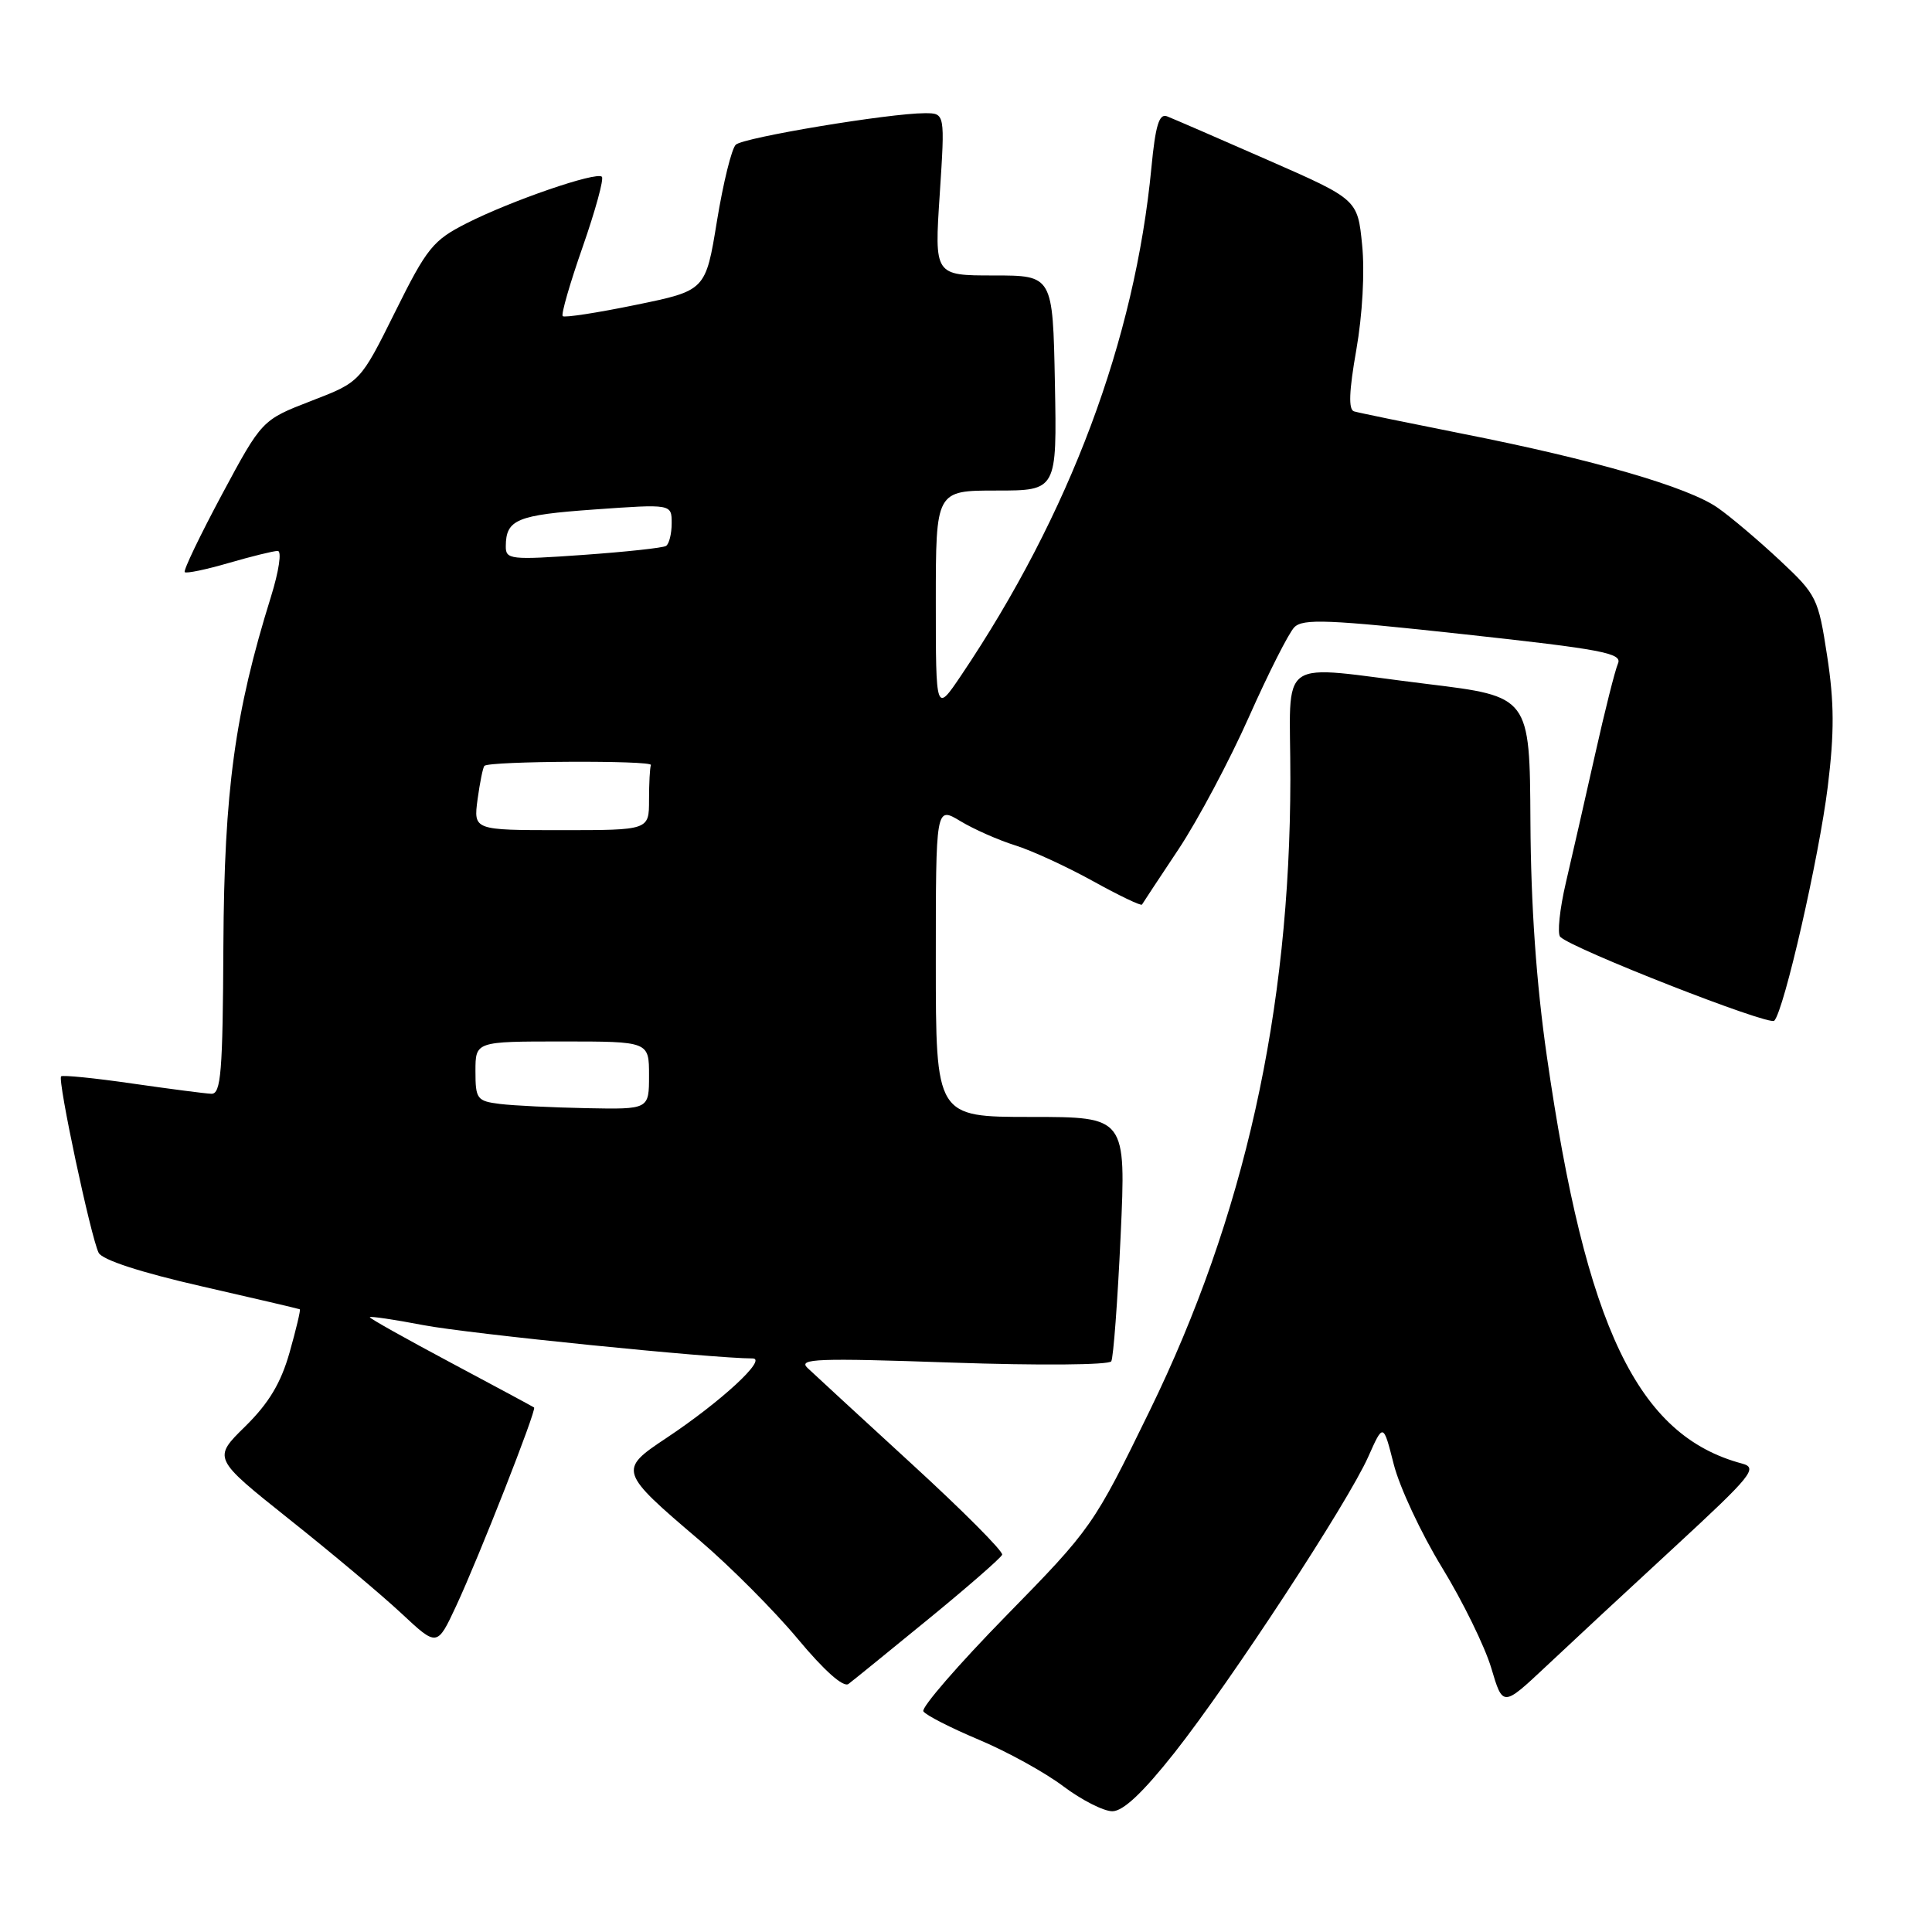 <?xml version="1.0" encoding="UTF-8" standalone="no"?>
<!DOCTYPE svg PUBLIC "-//W3C//DTD SVG 1.1//EN" "http://www.w3.org/Graphics/SVG/1.1/DTD/svg11.dtd" >
<svg xmlns="http://www.w3.org/2000/svg" xmlns:xlink="http://www.w3.org/1999/xlink" version="1.1" viewBox="0 0 256 256">
 <g >
 <path fill="currentColor"
d=" M 155.62 232.25 C 163.12 222.74 178.59 199.11 181.30 193.03 C 183.29 188.56 183.29 188.56 184.68 194.03 C 185.44 197.04 188.31 203.18 191.06 207.68 C 193.81 212.17 196.75 218.17 197.60 221.02 C 199.13 226.18 199.13 226.18 204.82 220.84 C 207.94 217.90 215.60 210.78 221.84 205.03 C 232.17 195.49 232.97 194.50 230.83 193.93 C 216.99 190.23 210.15 175.97 204.97 140.00 C 203.57 130.30 202.85 120.01 202.79 108.90 C 202.70 92.29 202.70 92.29 189.10 90.63 C 168.70 88.14 171.00 86.54 170.98 103.25 C 170.94 134.04 164.88 161.24 152.34 186.93 C 144.90 202.17 144.66 202.52 133.30 214.12 C 126.98 220.58 122.05 226.27 122.35 226.76 C 122.66 227.26 125.97 228.95 129.70 230.52 C 133.44 232.09 138.48 234.87 140.89 236.69 C 143.31 238.51 146.24 240.00 147.39 240.00 C 148.83 240.00 151.45 237.52 155.62 232.25 Z  M 123.00 214.55 C 128.22 210.28 132.63 206.43 132.79 206.01 C 132.96 205.58 127.56 200.16 120.79 193.96 C 114.03 187.76 107.83 182.05 107.00 181.26 C 105.70 180.03 108.24 179.93 126.11 180.55 C 137.74 180.95 146.95 180.87 147.25 180.38 C 147.53 179.89 148.09 172.41 148.49 163.75 C 149.21 148.00 149.21 148.00 136.61 148.00 C 124.00 148.00 124.00 148.00 124.00 127.42 C 124.00 106.84 124.00 106.84 127.25 108.80 C 129.04 109.88 132.30 111.32 134.50 112.01 C 136.70 112.69 141.34 114.83 144.80 116.74 C 148.27 118.66 151.20 120.07 151.32 119.86 C 151.43 119.66 153.62 116.35 156.18 112.50 C 158.73 108.65 162.92 100.78 165.49 95.00 C 168.06 89.22 170.76 83.88 171.50 83.12 C 172.63 81.95 176.00 82.08 193.96 84.04 C 212.31 86.04 214.99 86.55 214.39 87.92 C 214.01 88.79 212.64 94.22 211.35 100.00 C 210.05 105.78 208.32 113.40 207.49 116.94 C 206.66 120.49 206.33 123.72 206.74 124.14 C 208.36 125.74 234.44 135.96 235.10 135.25 C 236.41 133.86 241.03 113.60 242.19 104.22 C 243.07 97.07 243.05 93.06 242.11 86.94 C 240.93 79.24 240.73 78.82 235.83 74.24 C 233.04 71.63 229.36 68.51 227.63 67.30 C 223.73 64.55 211.21 60.91 193.83 57.48 C 186.50 56.02 180.01 54.69 179.42 54.51 C 178.66 54.29 178.75 51.85 179.72 46.35 C 180.53 41.73 180.85 36.02 180.49 32.46 C 179.89 26.42 179.89 26.42 167.94 21.18 C 161.36 18.29 155.38 15.70 154.63 15.41 C 153.59 15.01 153.10 16.64 152.57 22.19 C 150.38 45.06 141.74 68.13 127.36 89.49 C 124.00 94.47 124.00 94.47 124.00 79.74 C 124.00 65.00 124.00 65.00 132.03 65.00 C 140.05 65.00 140.05 65.00 139.78 50.75 C 139.50 36.50 139.50 36.50 131.66 36.50 C 123.81 36.50 123.81 36.50 124.52 25.75 C 125.22 15.00 125.22 15.00 122.55 15.00 C 117.87 15.00 98.54 18.21 97.50 19.17 C 96.95 19.67 95.83 24.22 95.00 29.29 C 93.50 38.50 93.50 38.50 84.24 40.40 C 79.14 41.45 74.79 42.12 74.56 41.89 C 74.33 41.66 75.52 37.53 77.21 32.71 C 78.89 27.89 80.04 23.71 79.75 23.42 C 79.04 22.70 67.73 26.59 61.82 29.59 C 57.38 31.84 56.56 32.85 52.35 41.34 C 47.74 50.62 47.74 50.62 41.22 53.13 C 34.71 55.65 34.71 55.65 29.40 65.54 C 26.49 70.98 24.27 75.60 24.48 75.81 C 24.68 76.02 27.32 75.47 30.33 74.59 C 33.34 73.72 36.25 73.00 36.80 73.00 C 37.36 73.00 36.96 75.67 35.90 79.08 C 31.11 94.45 29.71 104.73 29.60 125.25 C 29.52 142.12 29.28 144.99 28.00 144.93 C 27.18 144.90 22.45 144.28 17.50 143.57 C 12.55 142.85 8.32 142.43 8.10 142.62 C 7.59 143.06 12.04 163.94 13.07 166.00 C 13.55 166.94 18.60 168.59 26.66 170.43 C 33.72 172.04 39.60 173.42 39.73 173.49 C 39.85 173.56 39.24 176.14 38.37 179.21 C 37.21 183.29 35.61 185.94 32.48 189.02 C 28.19 193.23 28.19 193.23 38.34 201.32 C 43.93 205.76 50.62 211.38 53.21 213.80 C 57.92 218.20 57.92 218.20 60.42 212.85 C 63.45 206.36 71.14 186.78 70.77 186.50 C 70.62 186.39 65.66 183.72 59.75 180.57 C 53.84 177.42 49.00 174.71 49.00 174.54 C 49.00 174.37 52.21 174.84 56.12 175.59 C 62.09 176.73 94.44 180.00 99.72 180.00 C 101.75 180.00 95.53 185.74 88.26 190.57 C 81.93 194.77 82.01 195.01 92.72 204.12 C 96.73 207.54 102.57 213.40 105.69 217.14 C 109.20 221.36 111.76 223.64 112.43 223.13 C 113.02 222.69 117.78 218.82 123.00 214.55 Z  M 66.25 146.28 C 63.20 145.90 63.00 145.63 63.00 141.94 C 63.00 138.00 63.00 138.00 74.50 138.00 C 86.00 138.00 86.00 138.00 86.00 142.50 C 86.00 147.00 86.00 147.00 77.75 146.84 C 73.21 146.75 68.04 146.50 66.25 146.28 Z  M 63.28 105.92 C 63.59 103.67 63.99 101.67 64.19 101.48 C 64.84 100.83 86.51 100.73 86.25 101.37 C 86.11 101.72 86.00 103.80 86.00 106.00 C 86.00 110.00 86.00 110.00 74.37 110.00 C 62.74 110.00 62.74 110.00 63.28 105.92 Z  M 67.02 72.38 C 67.04 68.83 68.48 68.24 78.75 67.51 C 89.00 66.78 89.00 66.78 89.00 69.33 C 89.00 70.73 88.66 72.09 88.25 72.34 C 87.84 72.60 82.89 73.13 77.25 73.53 C 67.63 74.21 67.00 74.14 67.02 72.38 Z "/>
</g>
</svg>